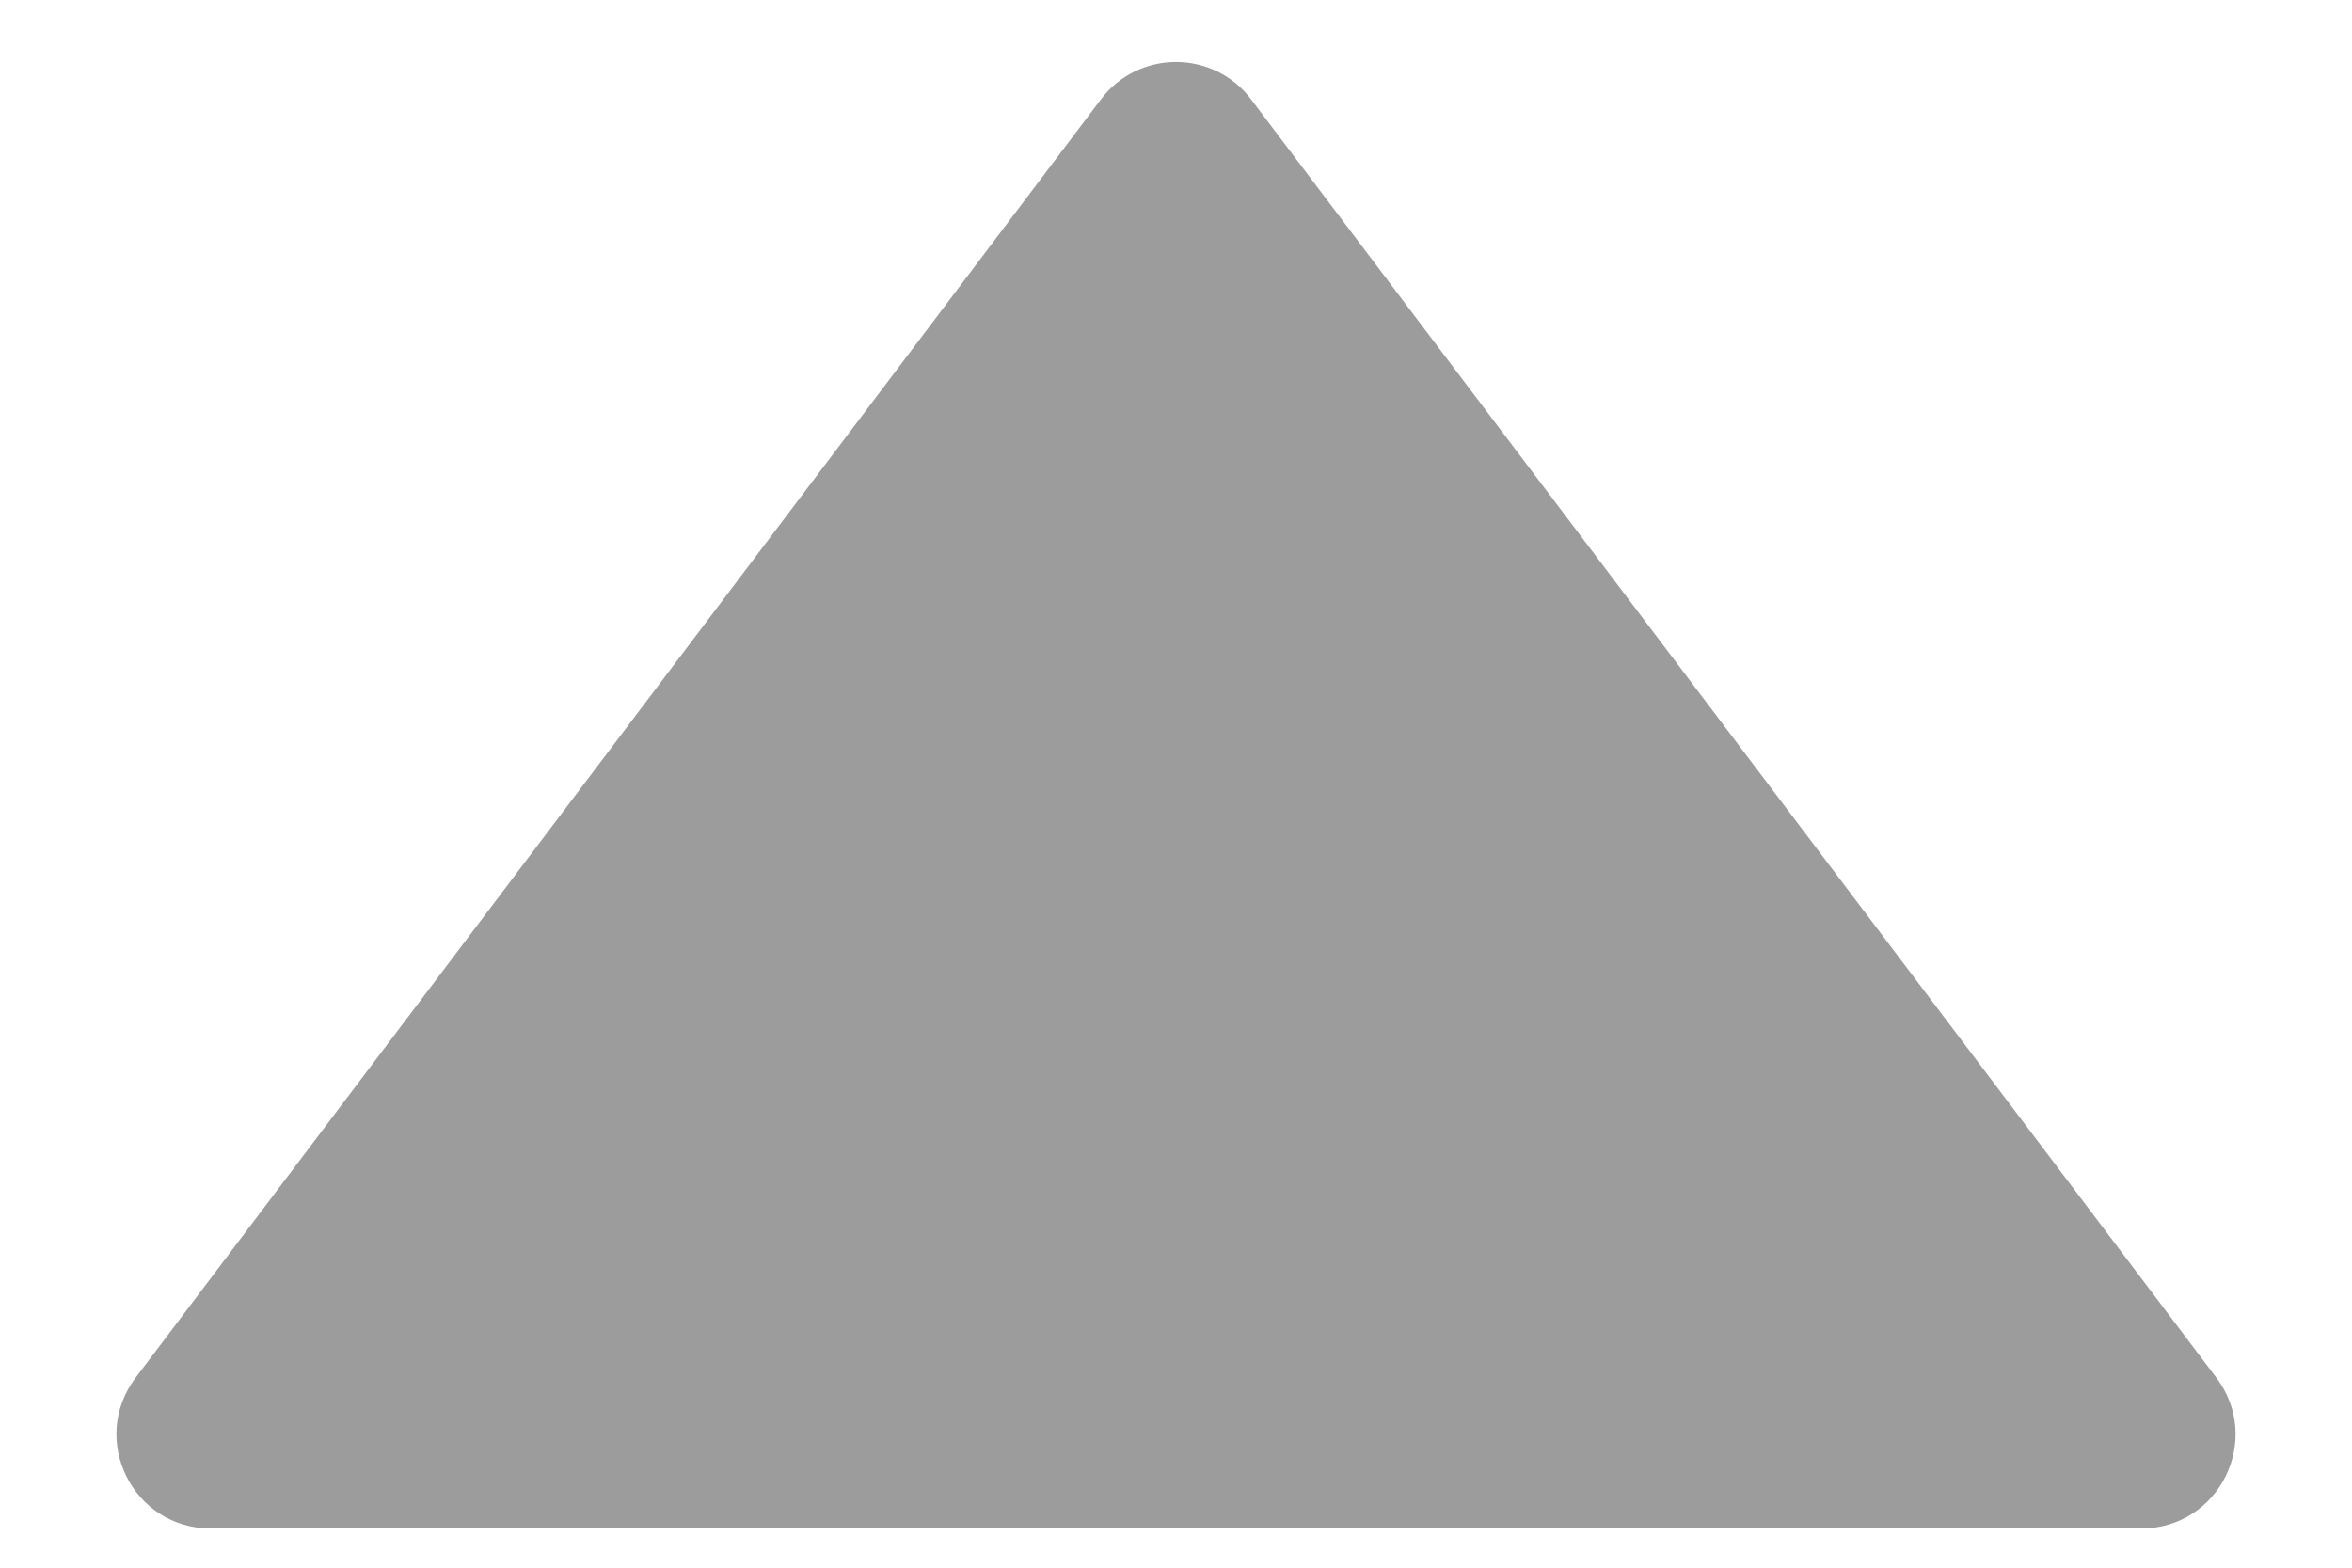 <svg width="15" height="10" viewBox="0 0 15 10" fill="none" xmlns="http://www.w3.org/2000/svg">
<path d="M7.021 0.634C7.261 0.316 7.739 0.316 7.979 0.634L14.135 8.788C14.434 9.184 14.152 9.75 13.656 9.75L1.344 9.75C0.848 9.75 0.566 9.184 0.865 8.788L7.021 0.634Z" fill="#9C9C9C"/>
</svg>
